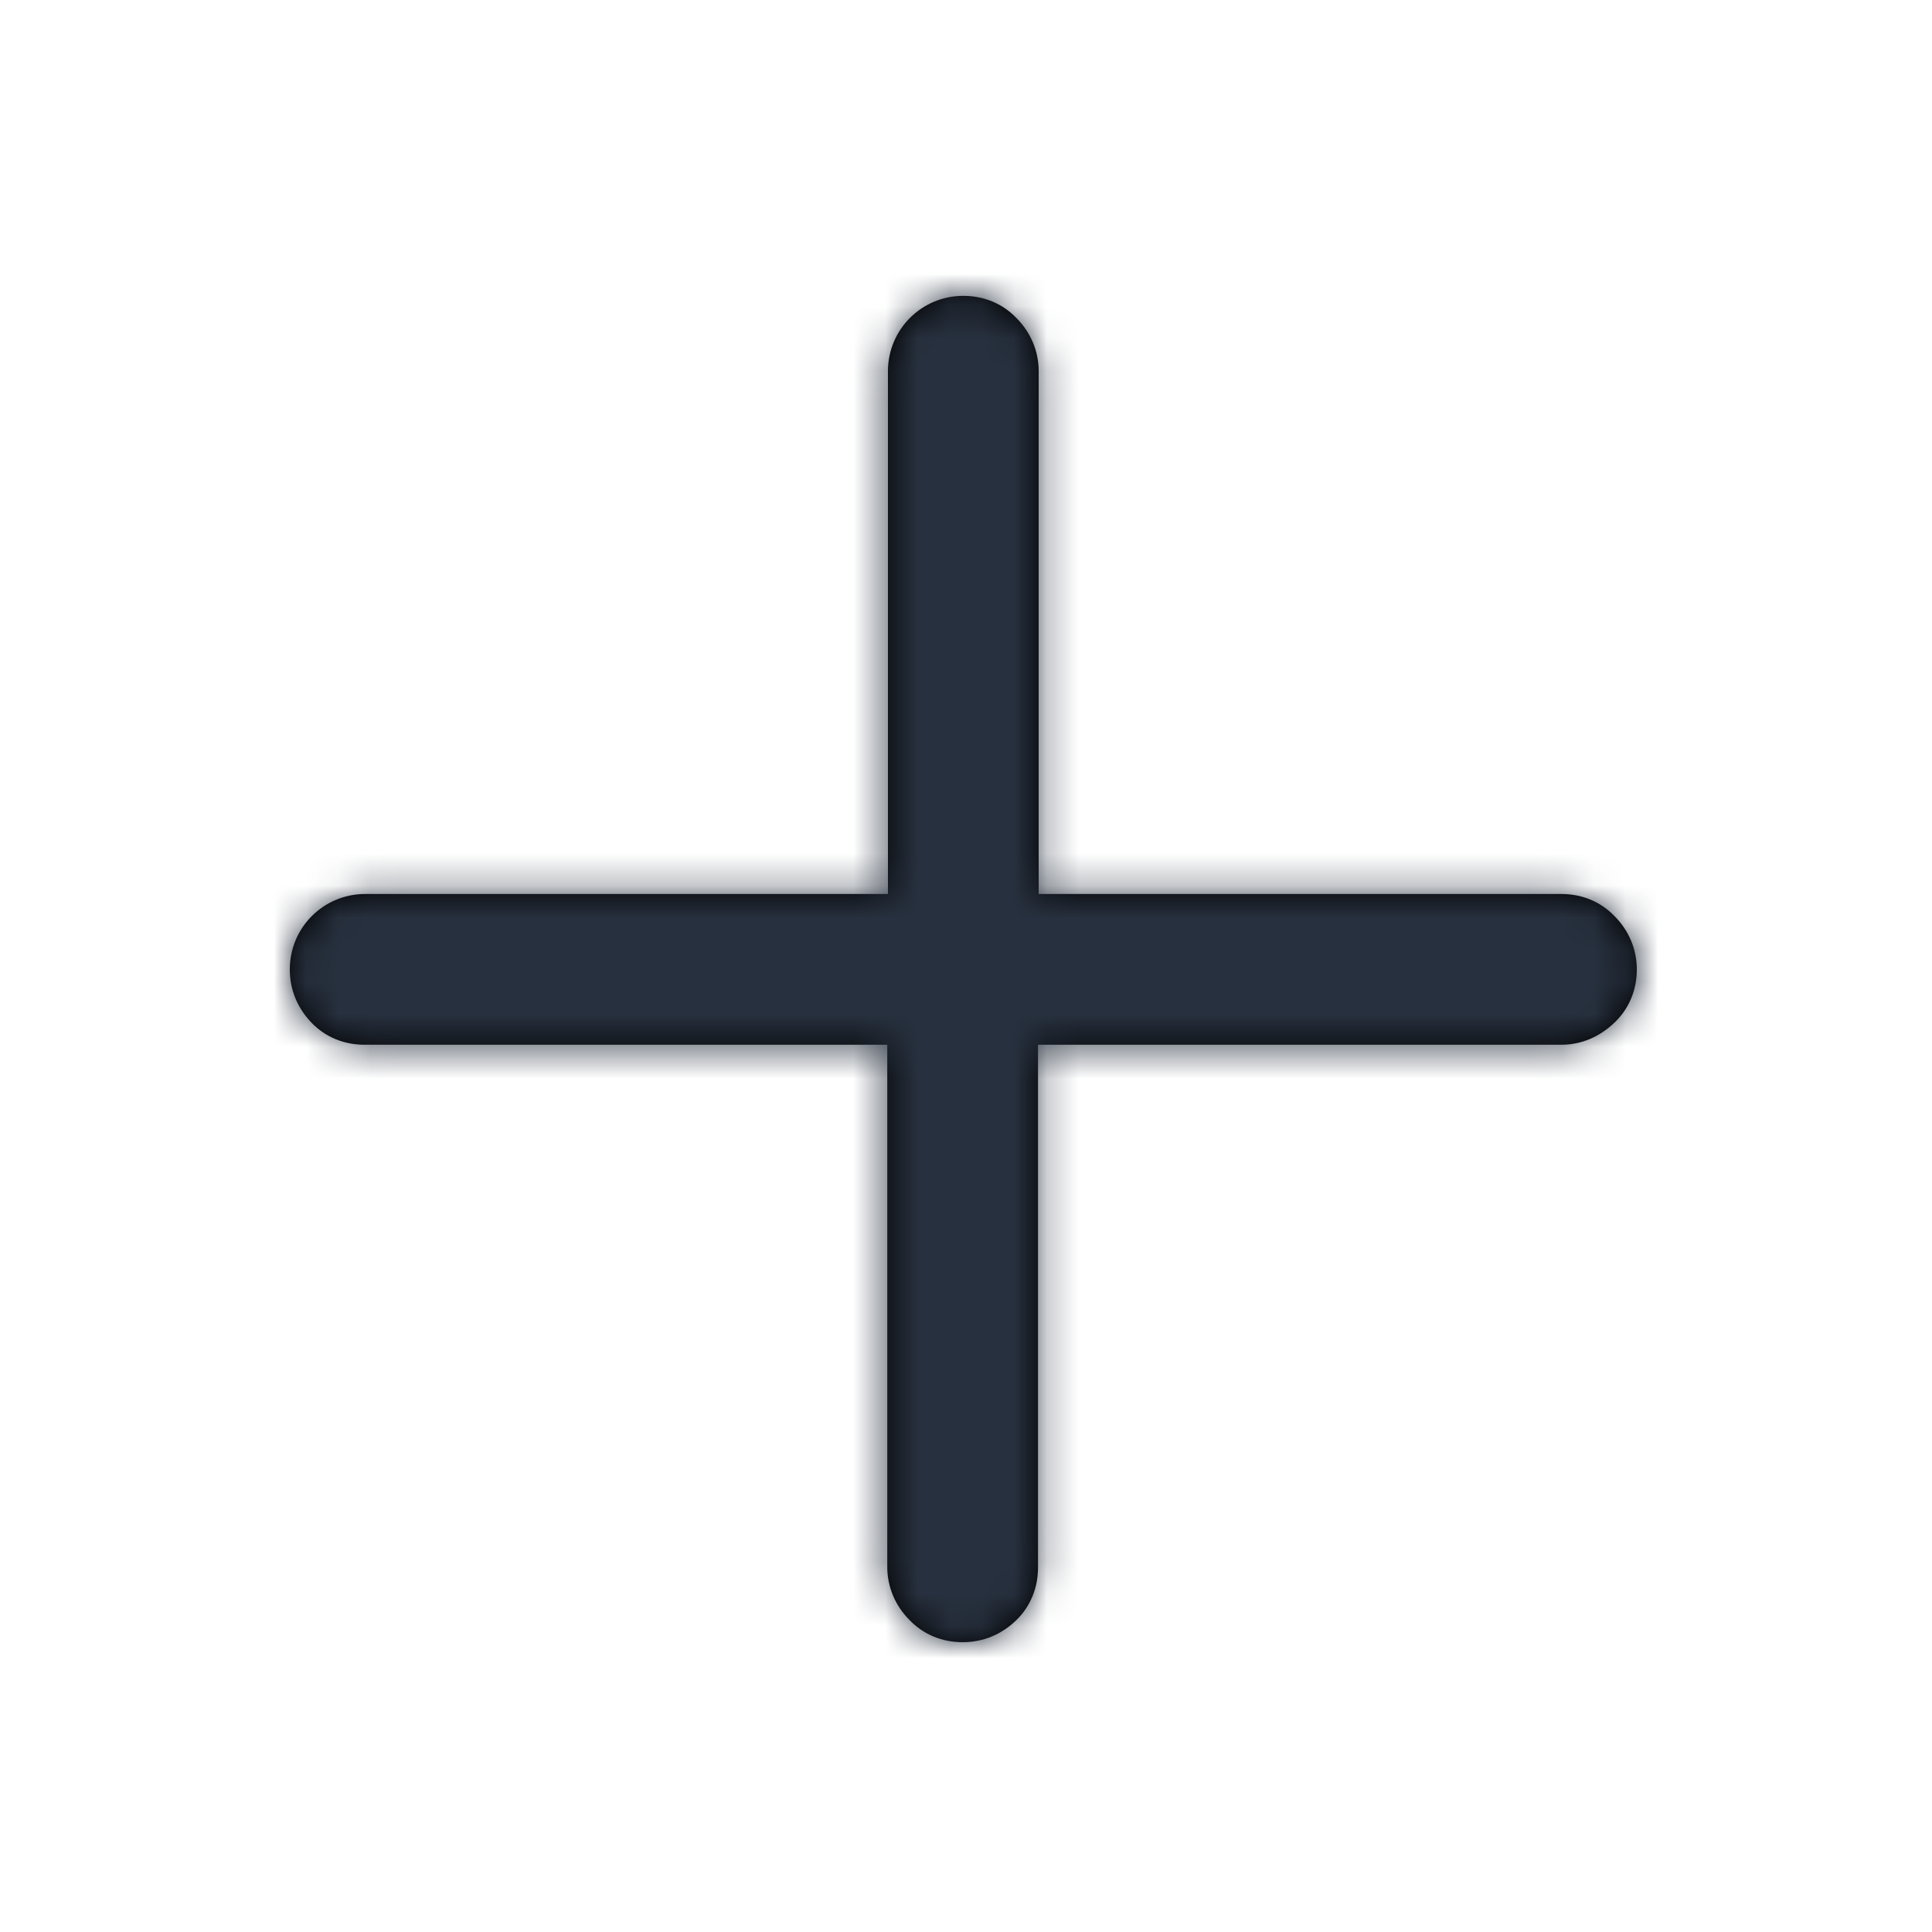 <?xml version="1.0" encoding="UTF-8"?>
<svg width="60px" height="60px" viewBox="0 0 60 60" version="1.1" xmlns="http://www.w3.org/2000/svg" xmlns:xlink="http://www.w3.org/1999/xlink">
    <!-- Generator: Sketch 55.2 (78181) - https://sketchapp.com -->
    <title>add</title>
    <desc>Created with Sketch.</desc>
    <defs>
        <path d="M28.245,50.31 C27.806,49.872 27.555,49.287 27.555,48.66 L27.555,32.445 L11.319,32.445 C10.693,32.445 10.107,32.215 9.669,31.755 C9.23,31.296 9,30.731 9,30.104 C9,28.809 10.045,27.764 11.34,27.764 L27.576,27.764 L27.576,11.528 C27.576,10.233 28.621,9.188 29.916,9.188 C30.543,9.188 31.128,9.418 31.567,9.878 C32.006,10.316 32.257,10.901 32.257,11.528 L32.257,27.764 L48.493,27.764 C49.119,27.764 49.704,27.994 50.143,28.454 C50.582,28.893 50.833,29.478 50.833,30.104 C50.833,30.731 50.603,31.316 50.143,31.755 C49.684,32.194 49.119,32.445 48.493,32.445 L32.236,32.445 L32.236,48.681 C32.236,49.307 32.006,49.893 31.546,50.331 C31.087,50.77 30.522,51 29.896,51 C29.269,51 28.684,50.77 28.245,50.31 Z" id="path-1"></path>
    </defs>
    <g id="add" stroke="none" stroke-width="1" fill="none" fill-rule="evenodd">
        <mask id="mask-2" fill="white">
            <use xlink:href="#path-1"></use>
        </mask>
        <use id="Mask" fill="#000000" fill-rule="nonzero" xlink:href="#path-1"></use>
        <g id="color/2" mask="url(#mask-2)" fill="#27303E">
            <rect x="0" y="0" width="60" height="60"></rect>
        </g>
    </g>
</svg>
